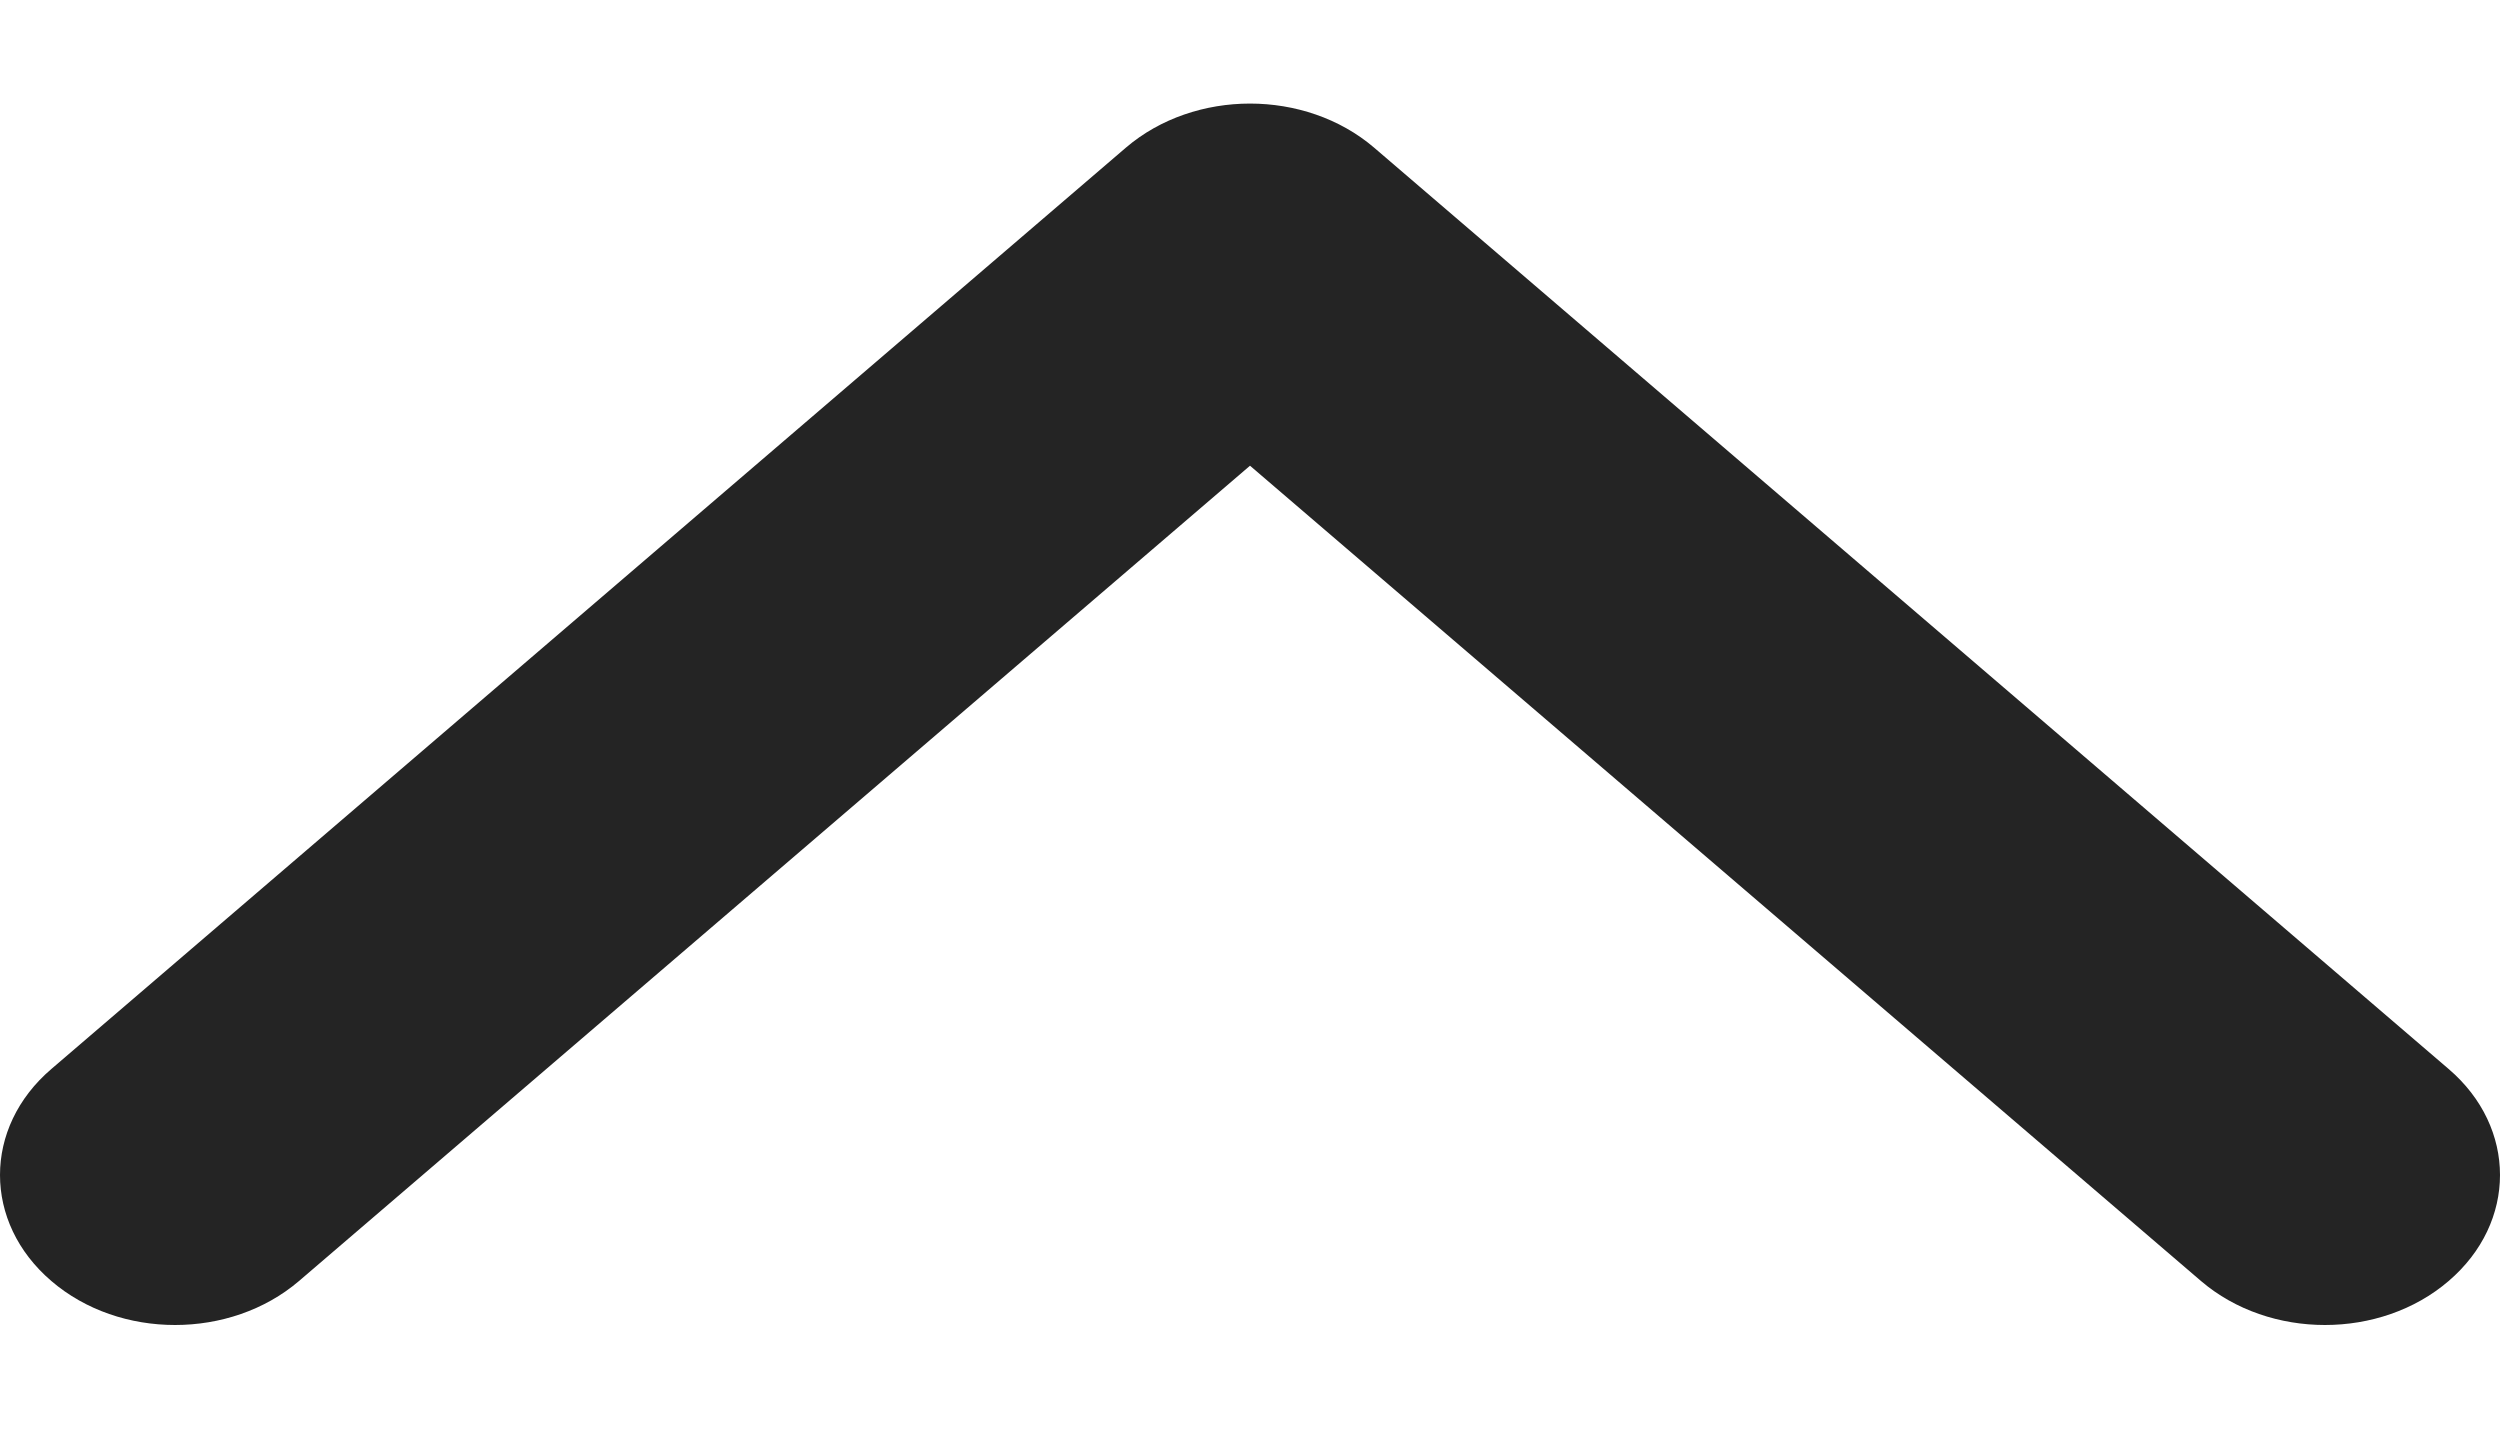 <svg width="7" height="4" viewBox="0 0 7 4" fill="none" xmlns="http://www.w3.org/2000/svg">
<path d="M3.5 0.29C3.625 0.29 3.751 0.331 3.847 0.413L6.856 2.993C7.048 3.157 7.048 3.423 6.856 3.587C6.665 3.751 6.355 3.751 6.163 3.587L3.5 1.304L0.837 3.587C0.645 3.751 0.335 3.751 0.144 3.587C-0.048 3.423 -0.048 3.157 0.144 2.993L3.153 0.413C3.249 0.331 3.375 0.29 3.5 0.29Z" fill="#242424"/>
</svg>
